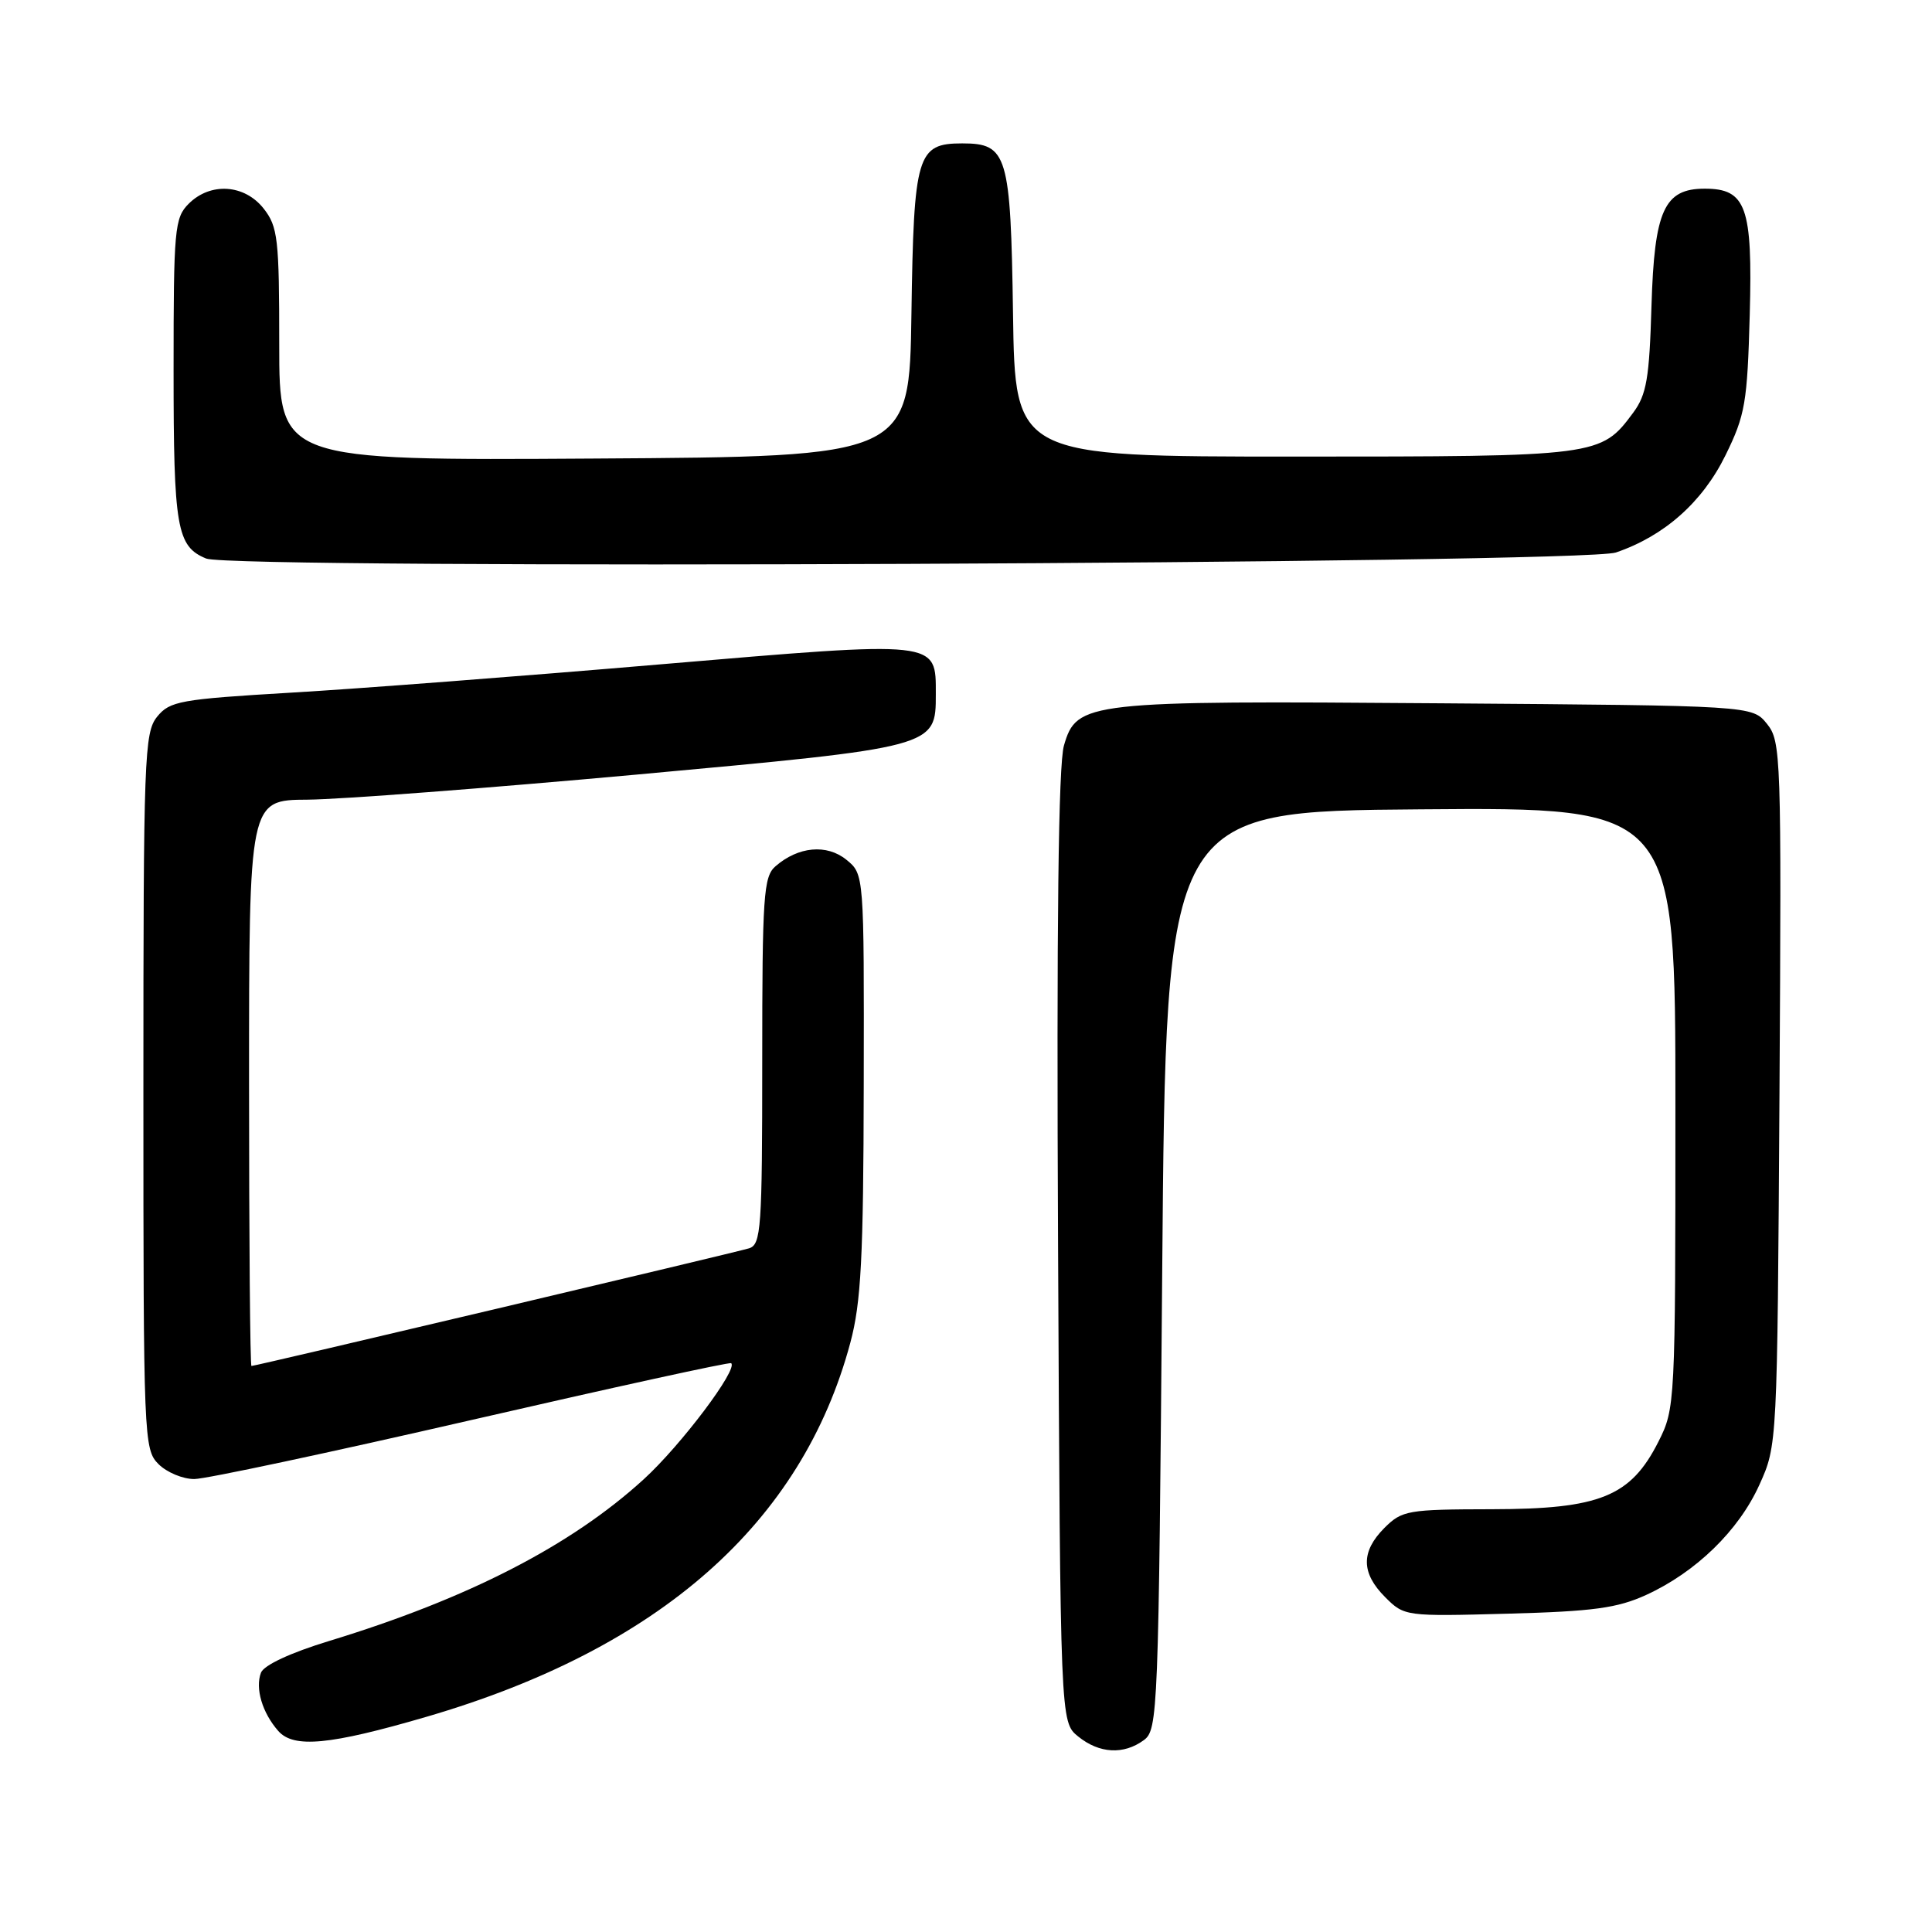 <?xml version="1.0" encoding="UTF-8" standalone="no"?>
<!DOCTYPE svg PUBLIC "-//W3C//DTD SVG 1.1//EN" "http://www.w3.org/Graphics/SVG/1.1/DTD/svg11.dtd" >
<svg xmlns="http://www.w3.org/2000/svg" xmlns:xlink="http://www.w3.org/1999/xlink" version="1.1" viewBox="0 0 256 256">
 <g >
 <path fill="currentColor"
d=" M 151.56 230.58 C 153.43 229.21 153.52 227.09 154.00 168.33 C 154.50 107.50 154.50 107.50 188.25 107.24 C 222.00 106.97 222.00 106.97 222.00 146.77 C 222.00 186.06 221.97 186.63 219.75 191.03 C 216.08 198.30 211.99 199.96 197.70 199.98 C 186.53 200.00 185.78 200.13 183.45 202.45 C 180.31 205.60 180.34 208.43 183.55 211.64 C 186.08 214.17 186.23 214.19 199.80 213.82 C 211.10 213.52 214.31 213.08 218.12 211.34 C 224.72 208.32 230.39 202.81 233.13 196.74 C 235.50 191.50 235.50 191.49 235.79 144.91 C 236.06 99.99 236.00 98.23 234.13 95.91 C 232.18 93.50 232.18 93.50 190.84 93.19 C 143.92 92.83 142.67 92.97 140.98 98.78 C 140.24 101.32 139.99 122.36 140.20 165.34 C 140.50 228.18 140.50 228.18 142.86 230.09 C 145.66 232.36 148.88 232.54 151.56 230.58 Z  M 56.49 227.49 C 87.41 218.47 106.26 201.83 112.67 177.93 C 114.10 172.60 114.41 166.75 114.45 143.66 C 114.50 115.83 114.50 115.83 112.15 113.92 C 109.55 111.81 105.77 112.16 102.75 114.79 C 101.17 116.16 101.00 118.71 101.00 140.59 C 101.00 162.84 100.85 164.91 99.25 165.41 C 97.43 165.97 33.88 181.00 33.32 181.00 C 33.14 181.00 33.00 164.12 33.00 143.50 C 33.00 106.00 33.00 106.00 40.75 105.96 C 45.01 105.93 64.57 104.44 84.21 102.65 C 124.05 99.00 124.00 99.02 124.00 92.00 C 124.00 84.81 124.61 84.88 87.50 88.03 C 69.35 89.58 47.33 91.27 38.57 91.78 C 23.85 92.65 22.50 92.90 20.82 94.97 C 19.12 97.08 19.00 100.27 19.00 144.61 C 19.00 190.67 19.06 192.06 21.00 194.00 C 22.10 195.10 24.24 195.99 25.75 195.98 C 27.26 195.98 43.80 192.45 62.50 188.15 C 81.20 183.85 96.67 180.46 96.88 180.63 C 97.85 181.39 90.24 191.50 85.31 196.00 C 75.68 204.80 62.03 211.82 43.64 217.43 C 38.51 218.99 34.97 220.64 34.58 221.64 C 33.79 223.71 34.75 226.95 36.87 229.36 C 38.91 231.68 43.69 231.23 56.49 227.49 Z  M 214.11 73.21 C 220.52 71.03 225.59 66.54 228.64 60.32 C 231.25 55.01 231.53 53.37 231.85 41.69 C 232.24 27.40 231.38 25.00 225.88 25.00 C 220.51 25.00 219.21 27.88 218.83 40.53 C 218.55 50.13 218.18 52.29 216.41 54.68 C 212.12 60.47 211.87 60.50 171.50 60.50 C 134.50 60.50 134.50 60.50 134.23 41.55 C 133.92 20.46 133.49 19.00 127.50 19.00 C 121.51 19.00 121.08 20.46 120.77 41.55 C 120.50 60.50 120.50 60.50 78.75 60.76 C 37.00 61.02 37.00 61.02 37.00 45.65 C 37.00 31.60 36.82 30.04 34.93 27.63 C 32.39 24.41 27.88 24.12 25.00 27.00 C 23.13 28.87 23.00 30.33 23.00 49.07 C 23.00 69.97 23.42 72.41 27.32 74.01 C 30.86 75.47 209.71 74.70 214.11 73.21 Z "/>
</g>
</svg>